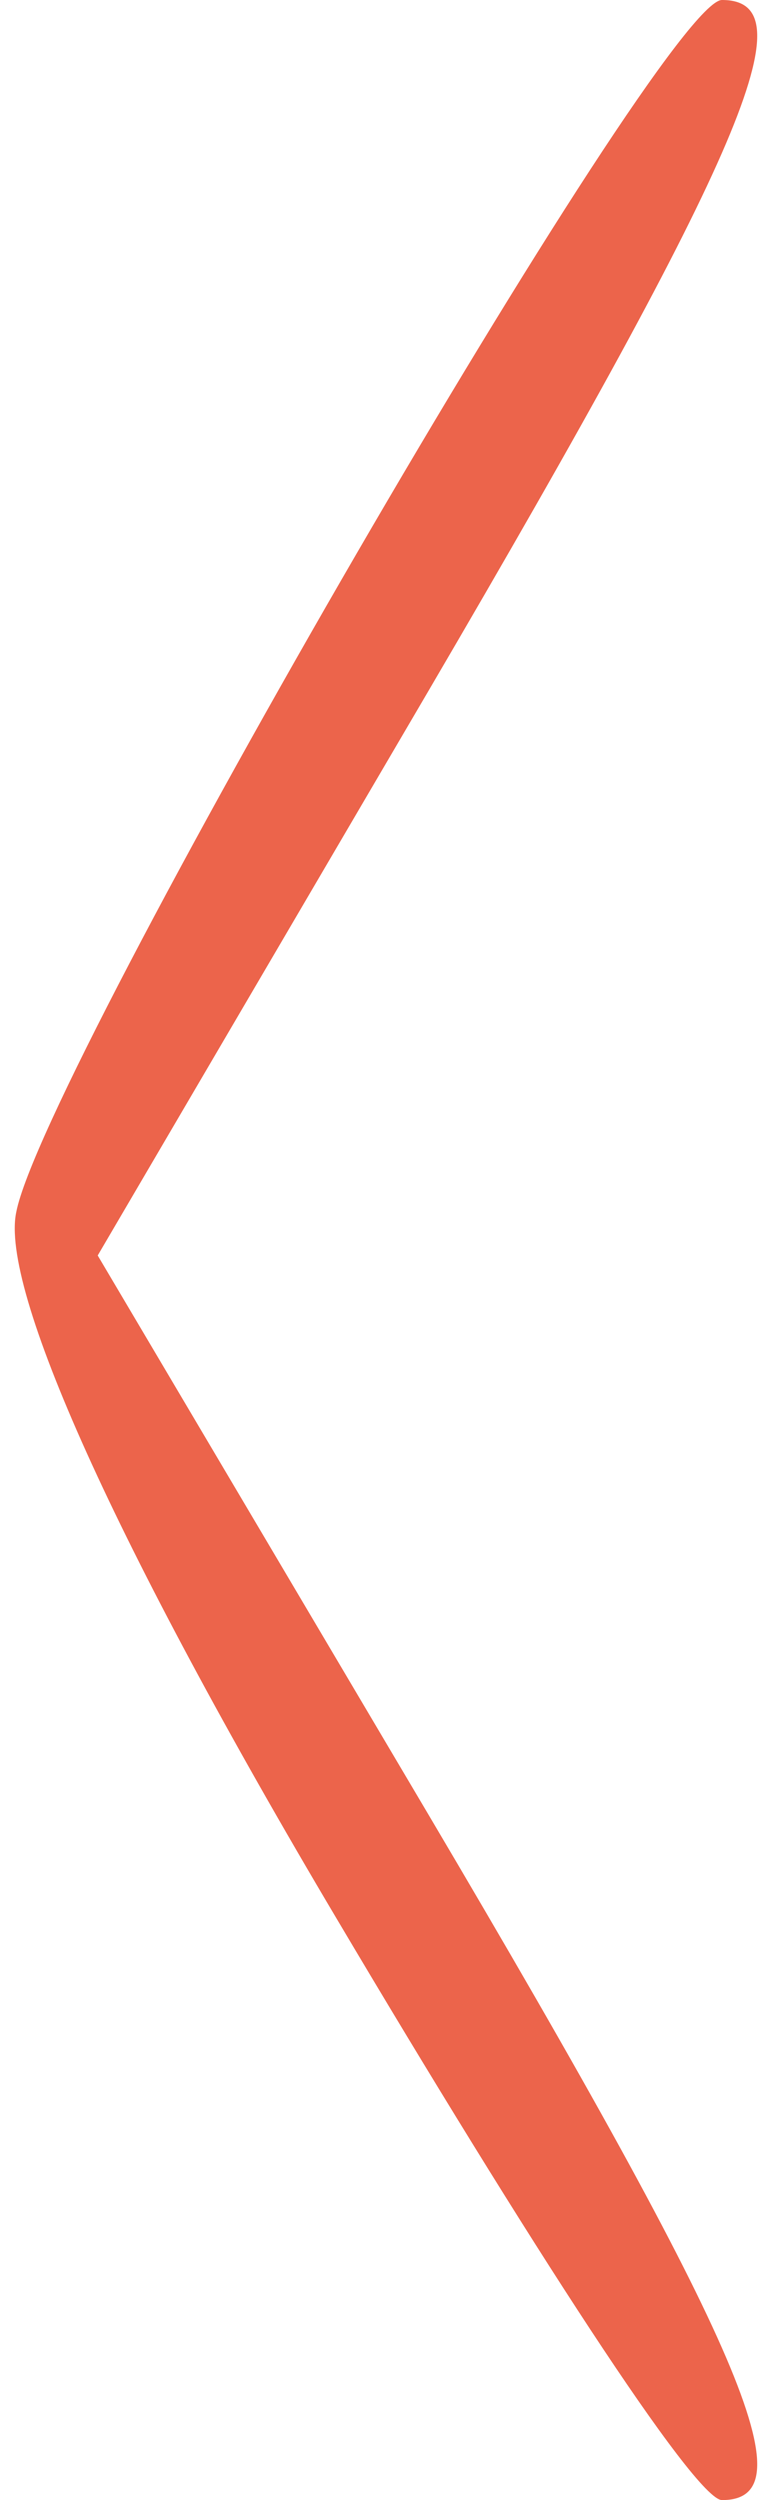 <!DOCTYPE svg PUBLIC "-//W3C//DTD SVG 20010904//EN" "http://www.w3.org/TR/2001/REC-SVG-20010904/DTD/svg10.dtd">
<svg version="1.0" xmlns="http://www.w3.org/2000/svg" width="14px" height="46px" viewBox="0 0 140 460" preserveAspectRatio="xMidYMid meet">
<g id="layer101" fill="#ec644b" stroke="none">
 <path d="M62 353 c-41 -69 -62 -116 -59 -130 5 -26 119 -223 130 -223 16 0 4 28 -54 127 l-61 104 61 103 c58 98 70 126 54 126 -5 0 -36 -48 -71 -107z"/>
 </g>

</svg>